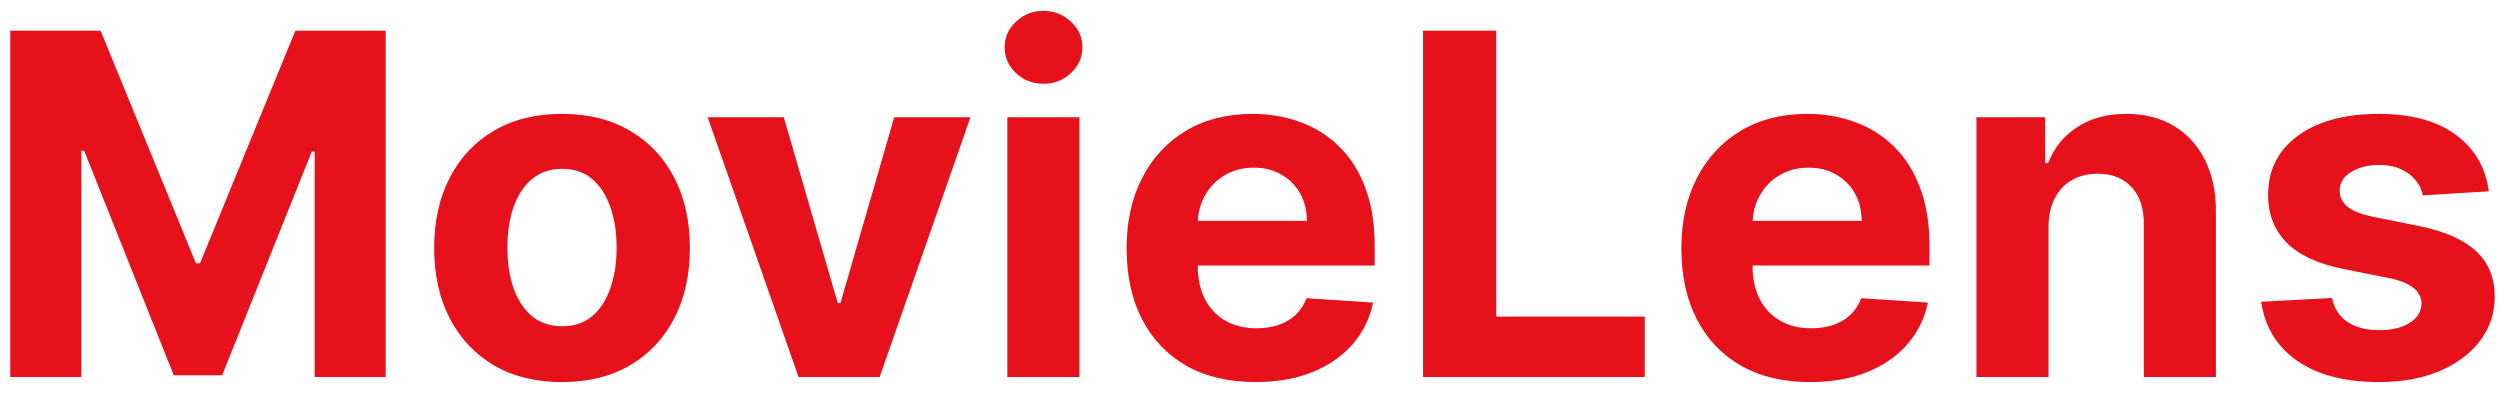 <svg width="126" height="20" viewBox="0 0 126 20" fill="none" xmlns="http://www.w3.org/2000/svg">
<path d="M0.517 1.545H5.068L9.875 13.273H10.079L14.886 1.545H19.438V19H15.858V7.639H15.713L11.196 18.915H8.759L4.241 7.597H4.097V19H0.517V1.545ZM28.325 19.256C27.001 19.256 25.856 18.974 24.89 18.412C23.93 17.844 23.188 17.054 22.666 16.043C22.143 15.026 21.881 13.847 21.881 12.506C21.881 11.153 22.143 9.972 22.666 8.96C23.188 7.943 23.93 7.153 24.89 6.591C25.856 6.023 27.001 5.739 28.325 5.739C29.648 5.739 30.791 6.023 31.751 6.591C32.717 7.153 33.461 7.943 33.984 8.96C34.506 9.972 34.768 11.153 34.768 12.506C34.768 13.847 34.506 15.026 33.984 16.043C33.461 17.054 32.717 17.844 31.751 18.412C30.791 18.974 29.648 19.256 28.325 19.256ZM28.342 16.443C28.944 16.443 29.447 16.273 29.85 15.932C30.254 15.585 30.558 15.114 30.762 14.517C30.972 13.921 31.077 13.242 31.077 12.48C31.077 11.719 30.972 11.04 30.762 10.443C30.558 9.847 30.254 9.375 29.85 9.028C29.447 8.682 28.944 8.509 28.342 8.509C27.734 8.509 27.222 8.682 26.808 9.028C26.398 9.375 26.089 9.847 25.879 10.443C25.674 11.04 25.572 11.719 25.572 12.48C25.572 13.242 25.674 13.921 25.879 14.517C26.089 15.114 26.398 15.585 26.808 15.932C27.222 16.273 27.734 16.443 28.342 16.443ZM48.911 5.909L44.334 19H40.244L35.667 5.909H39.502L42.221 15.276H42.357L45.068 5.909H48.911ZM50.769 19V5.909H54.4V19H50.769ZM52.593 4.222C52.053 4.222 51.59 4.043 51.204 3.685C50.823 3.321 50.633 2.886 50.633 2.381C50.633 1.881 50.823 1.452 51.204 1.094C51.59 0.73 52.053 0.548 52.593 0.548C53.133 0.548 53.593 0.73 53.974 1.094C54.36 1.452 54.553 1.881 54.553 2.381C54.553 2.886 54.36 3.321 53.974 3.685C53.593 4.043 53.133 4.222 52.593 4.222ZM63.274 19.256C61.928 19.256 60.769 18.983 59.797 18.438C58.831 17.886 58.087 17.108 57.564 16.102C57.041 15.091 56.78 13.895 56.78 12.514C56.78 11.168 57.041 9.986 57.564 8.969C58.087 7.952 58.822 7.159 59.771 6.591C60.726 6.023 61.845 5.739 63.129 5.739C63.993 5.739 64.797 5.878 65.541 6.156C66.291 6.429 66.945 6.841 67.501 7.392C68.064 7.943 68.501 8.636 68.814 9.472C69.126 10.301 69.283 11.273 69.283 12.386V13.383H58.229V11.133H65.865C65.865 10.611 65.751 10.148 65.524 9.744C65.297 9.341 64.981 9.026 64.578 8.798C64.18 8.565 63.717 8.449 63.189 8.449C62.638 8.449 62.149 8.577 61.723 8.832C61.303 9.082 60.973 9.42 60.734 9.847C60.496 10.267 60.374 10.736 60.368 11.253V13.392C60.368 14.04 60.487 14.599 60.726 15.071C60.97 15.543 61.314 15.906 61.757 16.162C62.2 16.418 62.726 16.546 63.334 16.546C63.737 16.546 64.106 16.489 64.442 16.375C64.777 16.261 65.064 16.091 65.303 15.864C65.541 15.636 65.723 15.358 65.848 15.028L69.206 15.25C69.035 16.057 68.686 16.761 68.158 17.364C67.635 17.96 66.959 18.426 66.129 18.761C65.305 19.091 64.354 19.256 63.274 19.256ZM71.72 19V1.545H75.41V15.957H82.894V19H71.72ZM91.235 19.256C89.888 19.256 88.729 18.983 87.758 18.438C86.792 17.886 86.048 17.108 85.525 16.102C85.002 15.091 84.741 13.895 84.741 12.514C84.741 11.168 85.002 9.986 85.525 8.969C86.048 7.952 86.783 7.159 87.732 6.591C88.687 6.023 89.806 5.739 91.09 5.739C91.954 5.739 92.758 5.878 93.502 6.156C94.252 6.429 94.906 6.841 95.462 7.392C96.025 7.943 96.462 8.636 96.775 9.472C97.087 10.301 97.244 11.273 97.244 12.386V13.383H86.19V11.133H93.826C93.826 10.611 93.712 10.148 93.485 9.744C93.258 9.341 92.942 9.026 92.539 8.798C92.141 8.565 91.678 8.449 91.15 8.449C90.599 8.449 90.11 8.577 89.684 8.832C89.263 9.082 88.934 9.42 88.695 9.847C88.457 10.267 88.335 10.736 88.329 11.253V13.392C88.329 14.04 88.448 14.599 88.687 15.071C88.931 15.543 89.275 15.906 89.718 16.162C90.161 16.418 90.687 16.546 91.295 16.546C91.698 16.546 92.067 16.489 92.403 16.375C92.738 16.261 93.025 16.091 93.263 15.864C93.502 15.636 93.684 15.358 93.809 15.028L97.167 15.25C96.996 16.057 96.647 16.761 96.119 17.364C95.596 17.96 94.92 18.426 94.09 18.761C93.266 19.091 92.315 19.256 91.235 19.256ZM103.244 11.432V19H99.613V5.909H103.073V8.219H103.227C103.516 7.457 104.002 6.855 104.684 6.412C105.366 5.963 106.192 5.739 107.164 5.739C108.073 5.739 108.866 5.938 109.542 6.335C110.218 6.733 110.744 7.301 111.119 8.04C111.494 8.773 111.681 9.648 111.681 10.665V19H108.05V11.312C108.056 10.511 107.852 9.886 107.437 9.438C107.022 8.983 106.451 8.756 105.724 8.756C105.235 8.756 104.803 8.861 104.428 9.071C104.059 9.281 103.769 9.588 103.559 9.991C103.354 10.389 103.249 10.869 103.244 11.432ZM125.435 9.642L122.111 9.847C122.054 9.562 121.932 9.307 121.744 9.08C121.557 8.847 121.31 8.662 121.003 8.526C120.702 8.384 120.341 8.312 119.92 8.312C119.358 8.312 118.884 8.432 118.497 8.67C118.111 8.903 117.918 9.216 117.918 9.608C117.918 9.92 118.043 10.185 118.293 10.401C118.543 10.617 118.972 10.79 119.58 10.921L121.949 11.398C123.222 11.659 124.17 12.079 124.795 12.659C125.42 13.239 125.733 14 125.733 14.943C125.733 15.801 125.48 16.554 124.974 17.202C124.474 17.849 123.787 18.355 122.912 18.719C122.043 19.077 121.04 19.256 119.903 19.256C118.17 19.256 116.79 18.895 115.761 18.173C114.739 17.446 114.139 16.457 113.963 15.207L117.534 15.02C117.642 15.548 117.903 15.952 118.318 16.23C118.733 16.503 119.264 16.639 119.912 16.639C120.548 16.639 121.06 16.517 121.446 16.273C121.838 16.023 122.037 15.702 122.043 15.31C122.037 14.98 121.898 14.71 121.625 14.5C121.352 14.284 120.932 14.119 120.364 14.006L118.097 13.554C116.818 13.298 115.866 12.855 115.241 12.224C114.622 11.594 114.312 10.79 114.312 9.812C114.312 8.972 114.54 8.247 114.994 7.639C115.455 7.031 116.099 6.562 116.929 6.233C117.764 5.903 118.741 5.739 119.861 5.739C121.514 5.739 122.815 6.088 123.764 6.787C124.719 7.486 125.276 8.438 125.435 9.642Z" fill="#E6111B"/>
</svg>
